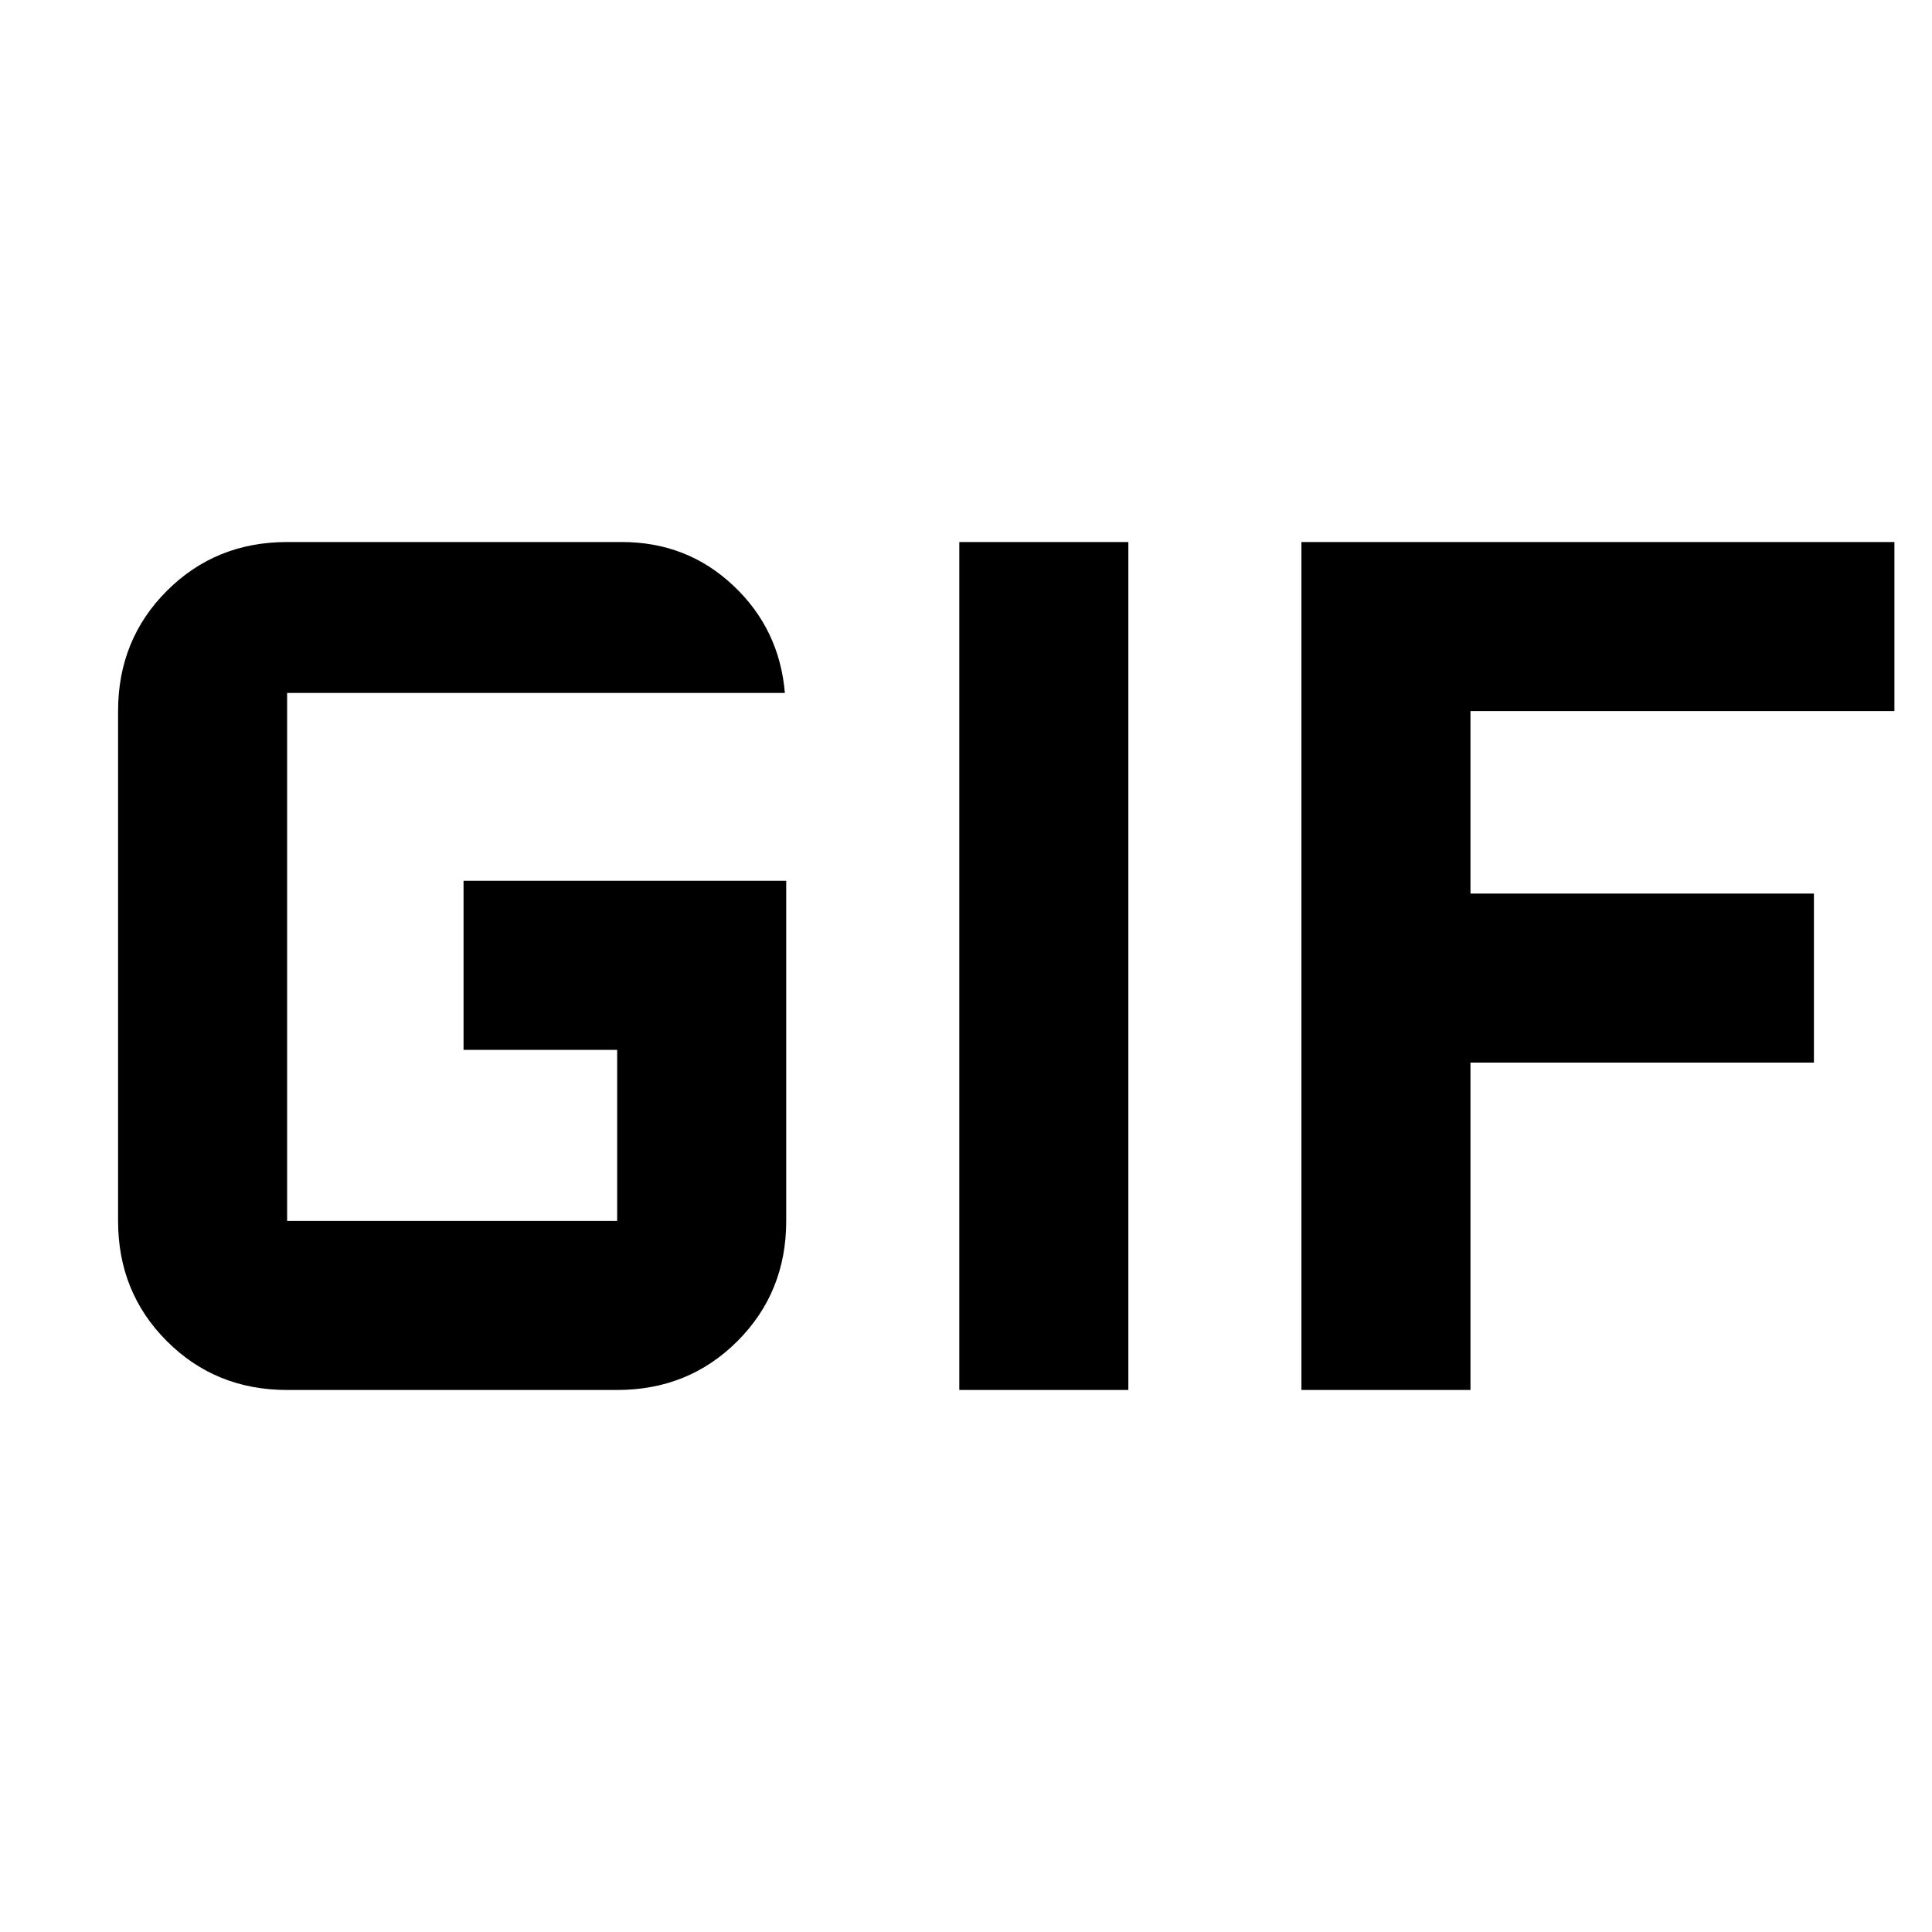 <svg xmlns="http://www.w3.org/2000/svg" height="40" viewBox="0 -960 960 960" width="40"><path d="M142.67-269.33q-35.5 0-59.75-24.25t-24.25-59.75v-253.34q0-35.5 24.25-59.75t59.75-24.25H309q32.36 0 55.35 21.62 22.98 21.61 25.65 53.38H142.67v262.34h164v-85h-76.34v-84h160.34v169q0 35.5-24.25 59.75t-59.75 24.25h-164Zm334 0v-421.34h84v421.34h-84Zm170 0v-421.34h294.66v84H730.67V-516h170.66v84H730.67v162.67h-84Z"/></svg>